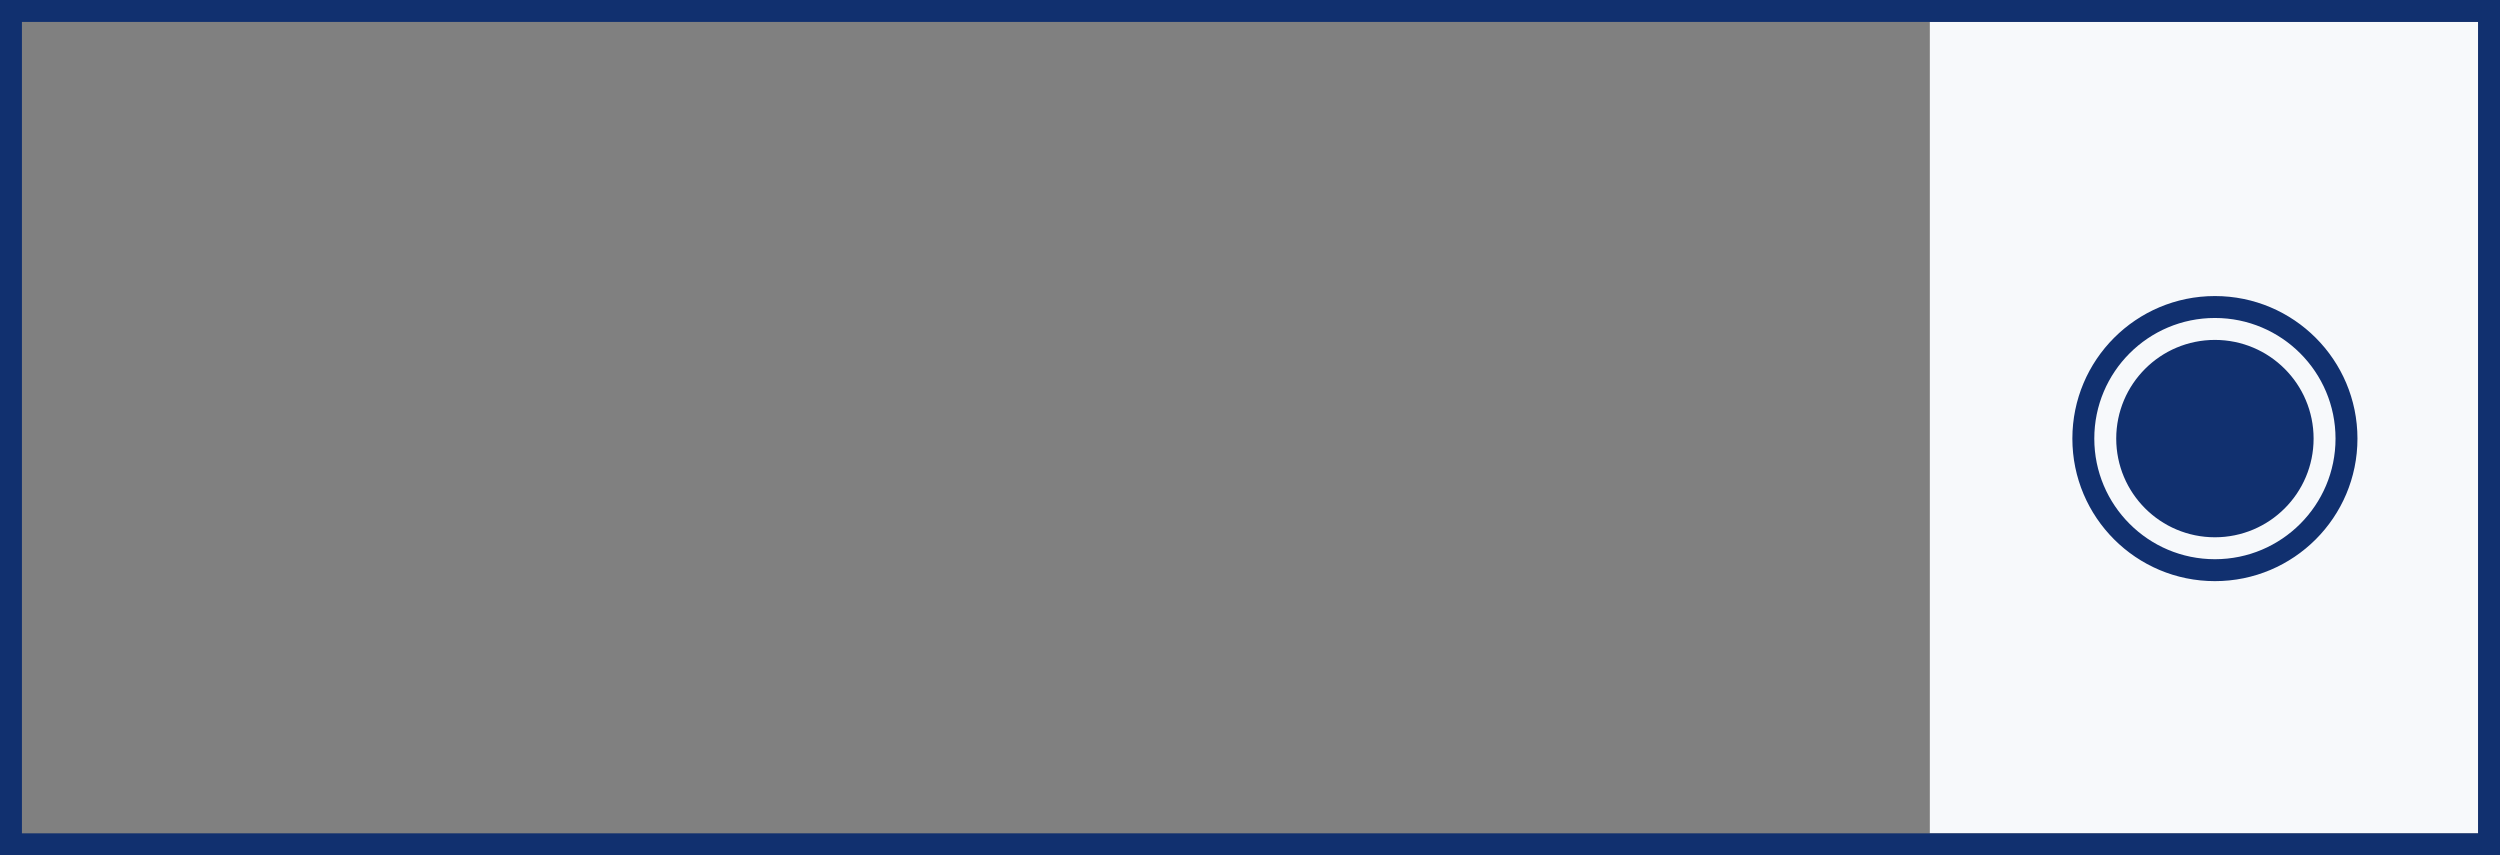 <?xml version="1.0" encoding="utf-8"?>
<!-- Generator: Adobe Illustrator 22.0.1, SVG Export Plug-In . SVG Version: 6.00 Build 0)  -->
<svg version="1.1" id="Layer_1" xmlns="http://www.w3.org/2000/svg" xmlns:xlink="http://www.w3.org/1999/xlink" x="0px" y="0px"
	 viewBox="0 0 114 39" style="enable-background:new 0 0 114 39;" xml:space="preserve">
<rect x="0" y="0" width="114" height="39" fill="#808080" stroke="none"/>
<style type="text/css">
	.st0{fill:#F7F9FB;}
	.st1{fill:none;stroke:#11306F;}
	.st2{fill:#11306F;stroke:#11306F;}
	.st3{display:none;}
	.st4{display:inline;fill:#FFFFFF;}
</style>
<title>Group 12</title>
<desc>Created with Sketch.</desc>
<g id="Page-1">
	<g id="הסדרים-וחשבונות" transform="translate(-847, -363)">
		<g id="Group" transform="translate(718, 363)">
			<g id="Group-12" transform="translate(129, 0)">
				<rect id="Rectangle_1_" x="88" y="1" class="st0" width="25" height="37"/>
				<circle id="Oval" class="st1" cx="101" cy="20" r="6"/>
				<circle id="Oval_1_" class="st2" cx="101" cy="20" r="4"/>
				<g id="Rectangle">
					<g class="st3">
						<rect id="path-1" class="st4" width="114" height="39"/>
					</g>
					<rect x="0.5" y="0.5" class="st1" width="113" height="38"/>
				</g>
			</g>
		</g>
	</g>
</g>
</svg>
